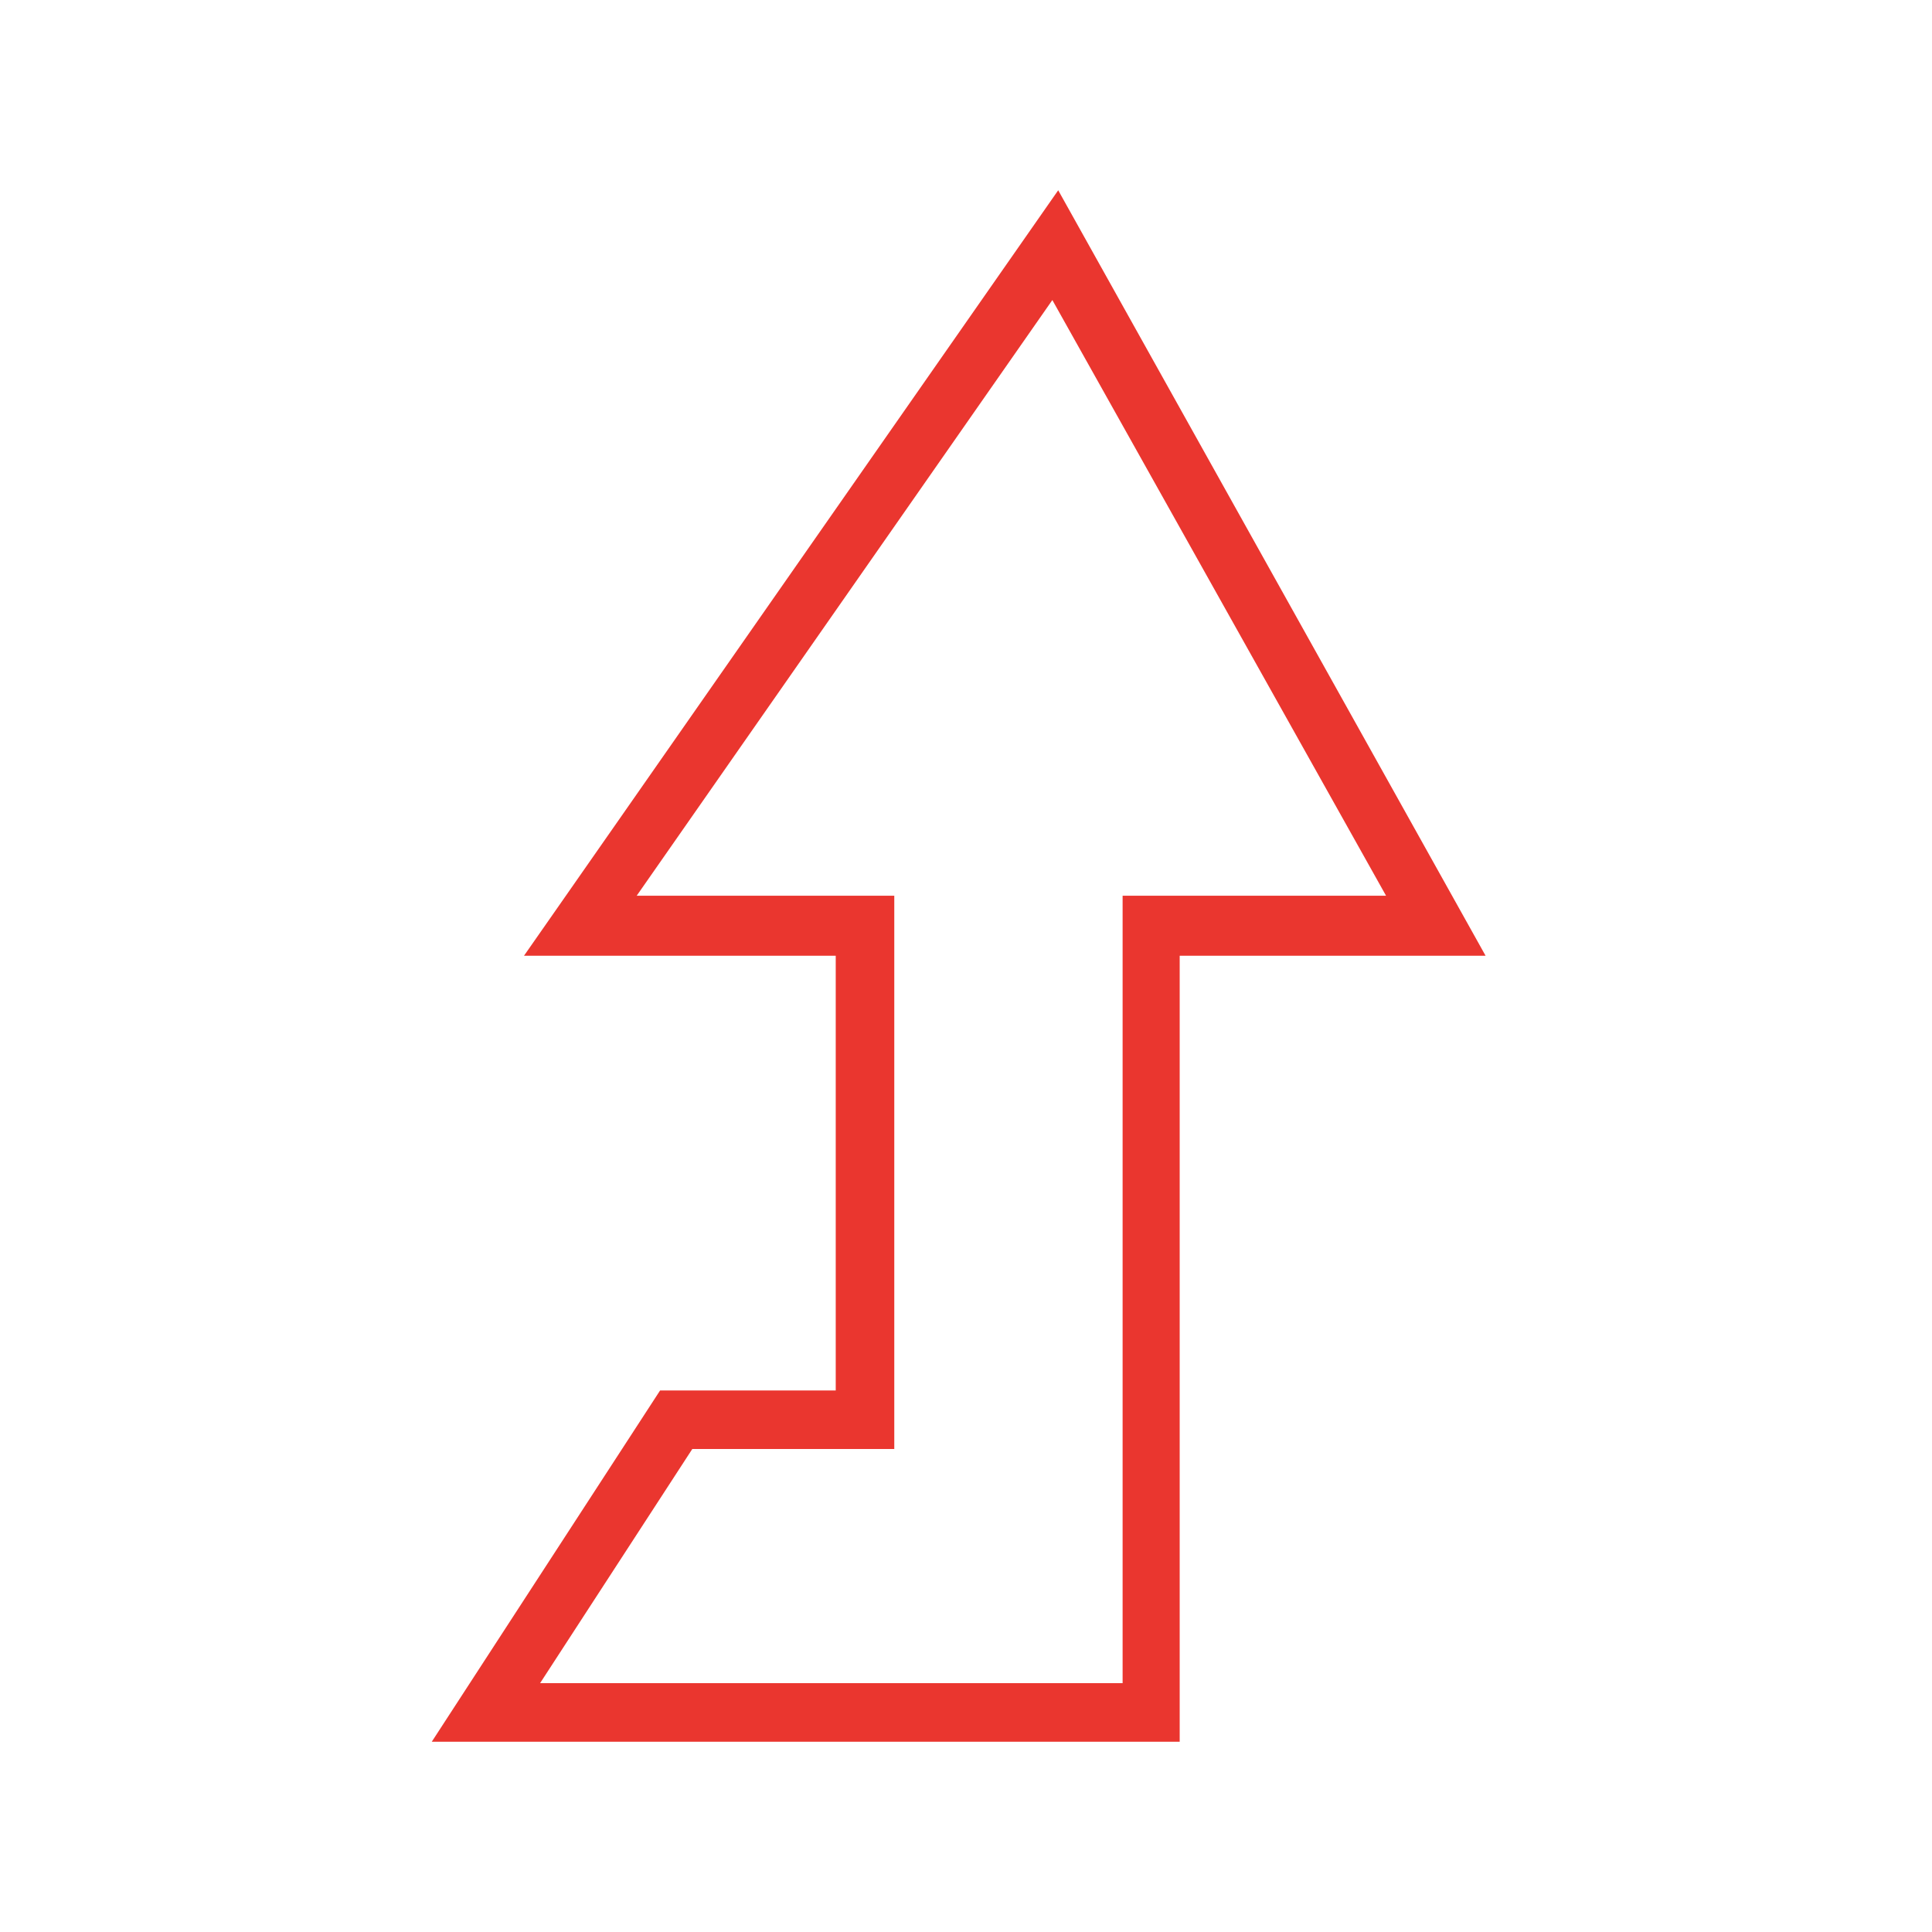 <svg xmlns="http://www.w3.org/2000/svg" viewBox="0 0 132 132"><path d="M80.6 119H29.5l15.6-24h12V65.3H35.8L72.3 13l29.2 52.3H80.6V119zm-43.7-4h39.8V61.2h18L71.9 20.5 43.5 61.2h17.6V99H47.3l-10.4 16z" fill="#ea362f"/></svg>